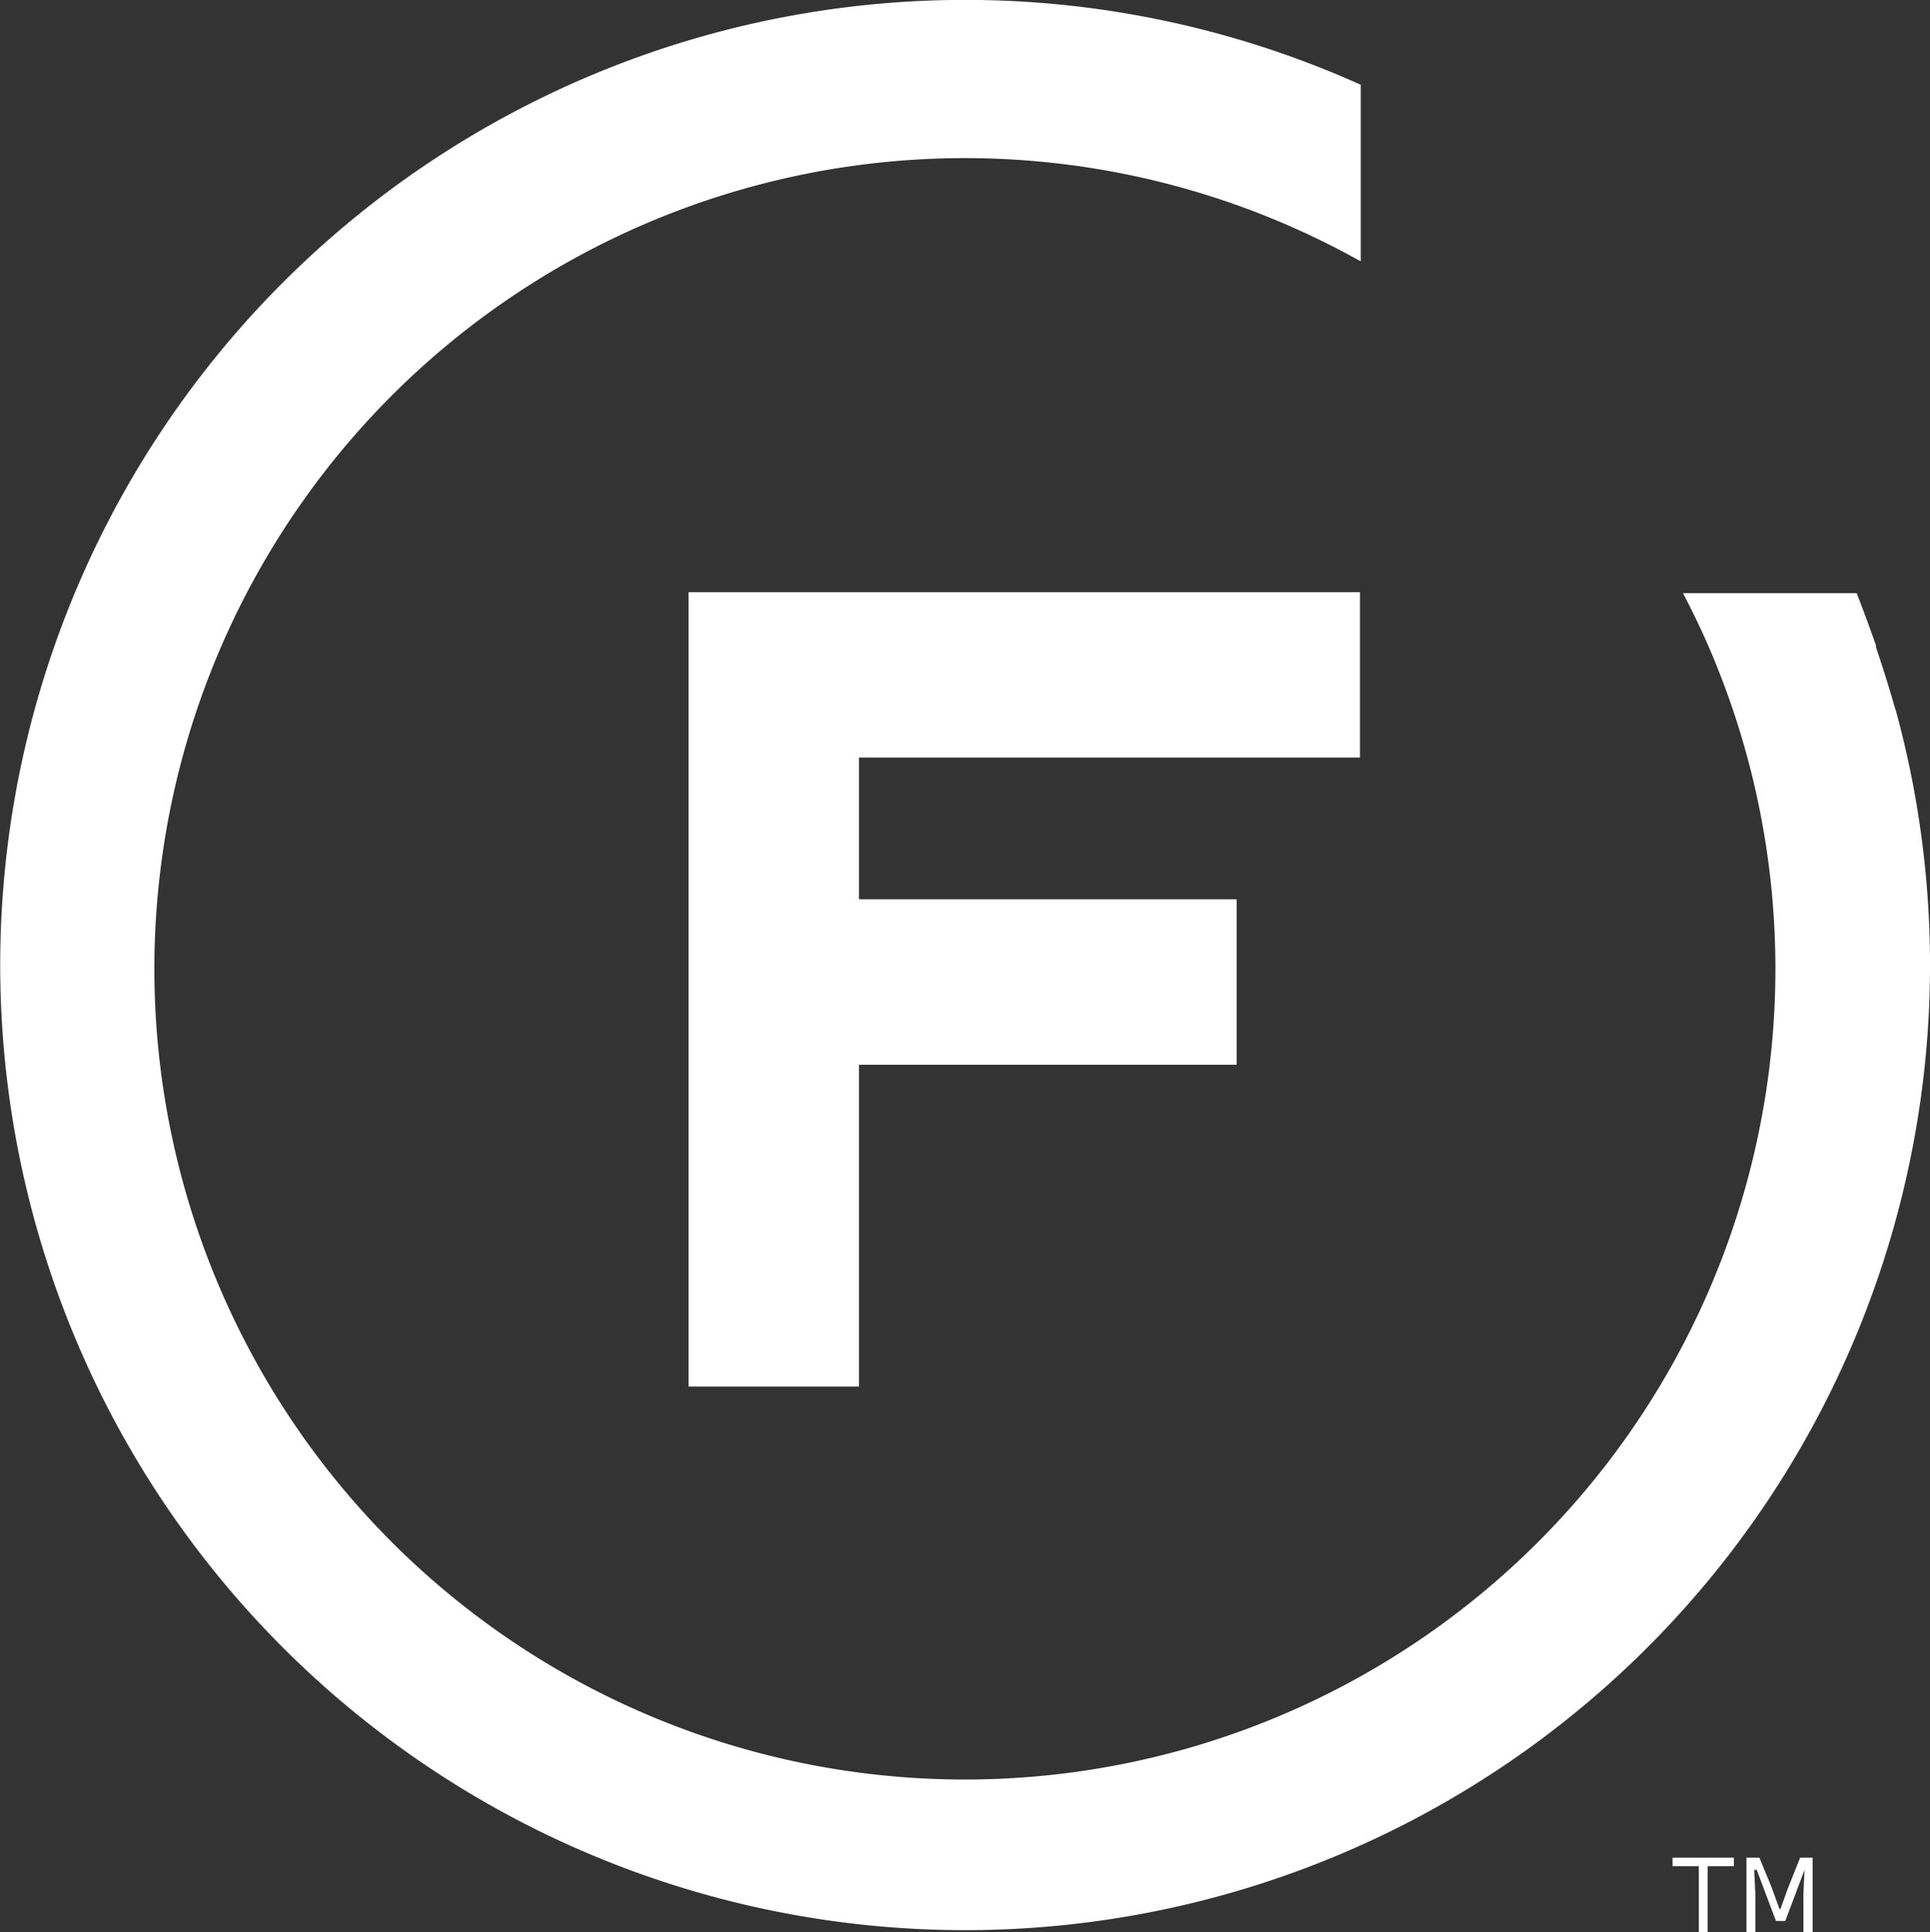 <svg id="Layer_1" data-name="Layer 1" xmlns="http://www.w3.org/2000/svg" width="100.01" height="100.1" viewBox="0 0 100.01 100.1"><rect x="0" y="0" width="100.01" height="100.1" fill="#333333" stroke="none"/><title>F1_Logo_Icon_White_TM</title><path d="M88,96.69H86.64V96.25h3.18v0.44H88.46v3.42H88V96.69Zm2.49-.44h0.65l0.65,1.58,0.39,1.08h0.05l0.39-1.08,0.63-1.58H93.9v3.86H93.42v-2l0.06-1.23h0l-1,2.65H92l-1-2.65H90.87l0.06,1.23v2H90.47V96.25h0Z" transform="translate(0.03 -0.01)" fill="#fff"/><polygon points="70.47 39.25 70.47 30.68 35.68 30.68 35.68 71.83 44.51 71.83 44.51 55.16 64.08 55.16 64.08 46.59 44.51 46.59 44.51 39.25 70.47 39.25" fill="#fff"/><path d="M98.26,37h0c-0.06-.22-0.14-0.44-0.2-0.67q-0.26-.9-0.55-1.79c-0.11-.33-0.21-0.66-0.33-1v-0.1h0c-0.32-.9-0.65-1.81-1-2.7h-9c0.46,0.88.9,1.78,1.3,2.7h0a42,42,0,1,1-18-19.89V4.4A50,50,0,1,0,98.26,37Z" transform="translate(0.03 -0.01)" fill="#fff"/></svg>